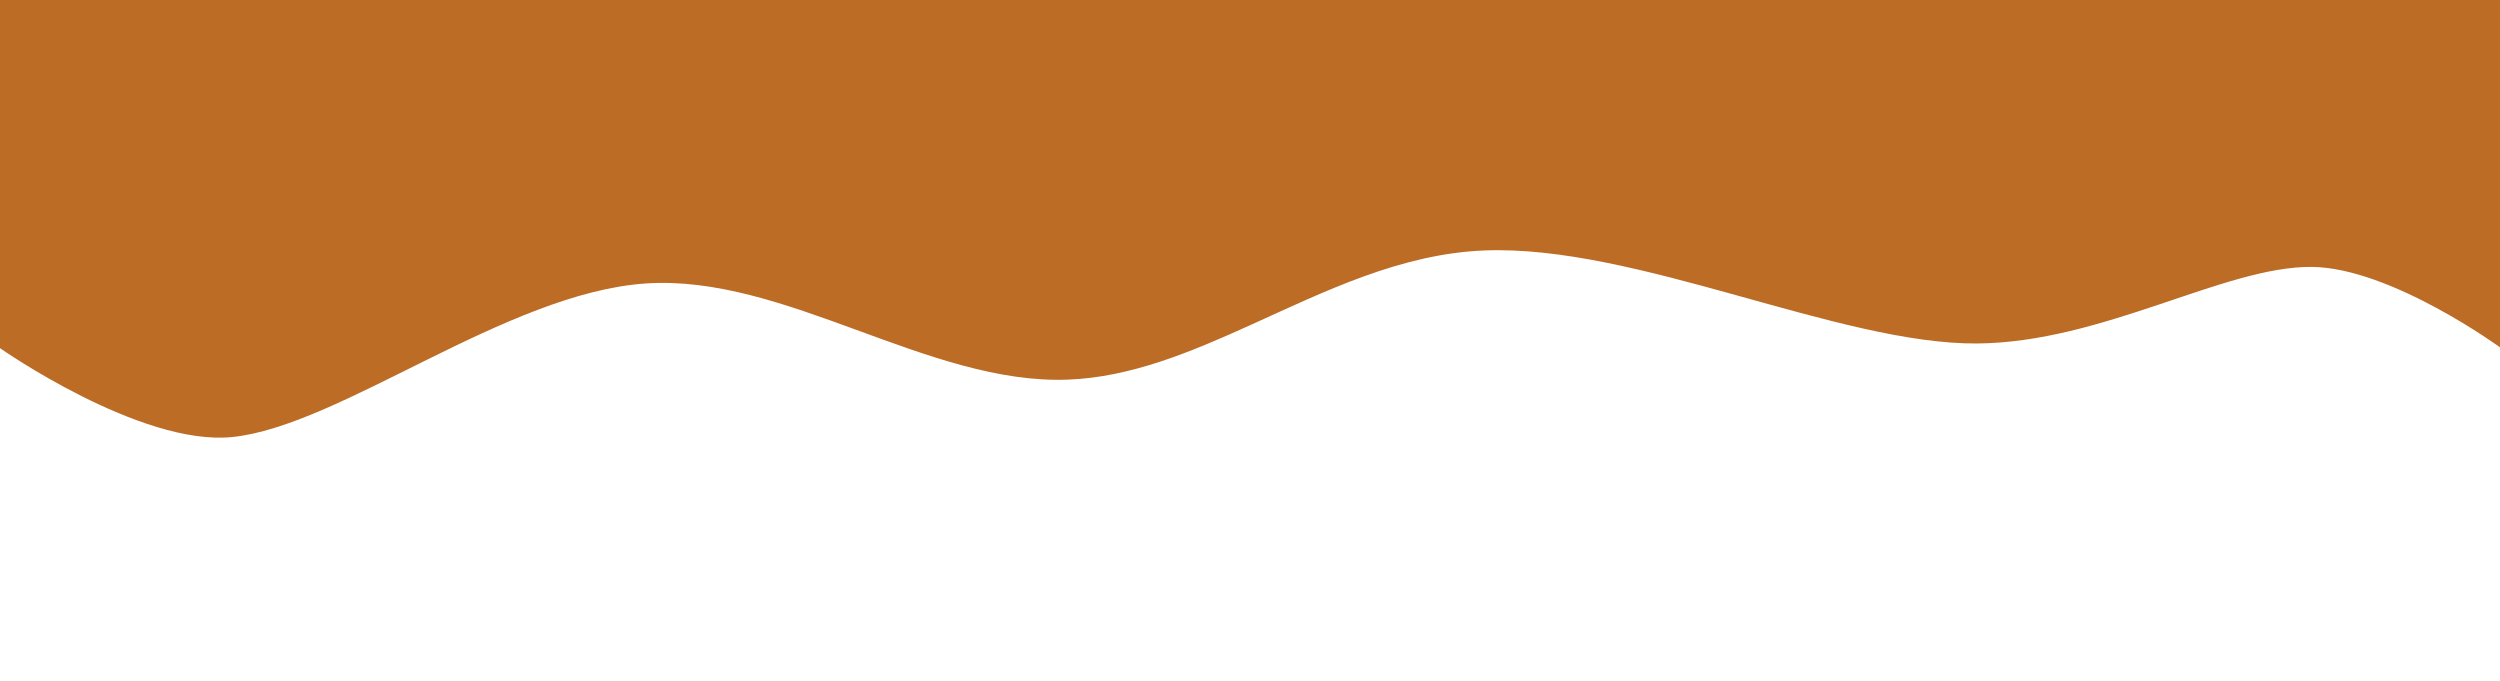 <?xml version="1.0" encoding="UTF-8" standalone="no"?>
<svg shape-rendering="" width="100%" height="100%" viewBox="0 0 2059 561" version="1.1" xmlns="http://www.w3.org/2000/svg" xmlns:xlink="http://www.w3.org/1999/xlink" xml:space="preserve" xmlns:serif="http://www.serif.com/" style="fill:#BC6C25;">
    <clipPath id="_clip1">
        <rect x="0" y="0" width="2060" height="562"/>
    </clipPath>
    <g clip-path="url(#_clip1)">
        <path style="fill:#BC6C25;" d="M1029.98,267.659c-49.606,22.475 -98.619,42.958 -150.101,44.985c-115.158,4.534 -233.473,-87.055 -348.267,-79.17c-114.794,7.885 -251.896,117.603 -340.499,126.48c-75.789,7.593 -191.117,-73.217 -191.117,-73.217l0,-286.737l2059.97,-0l0,286.735c0,0 -90.719,-66.33 -155.999,-66.911c-71.961,-0.641 -172.04,62.325 -275.765,63.065c-113.568,0.81 -280.922,-81.575 -405.642,-76.616c-68.962,2.742 -131.223,33.588 -192.577,61.386Z" />
    </g>
</svg>